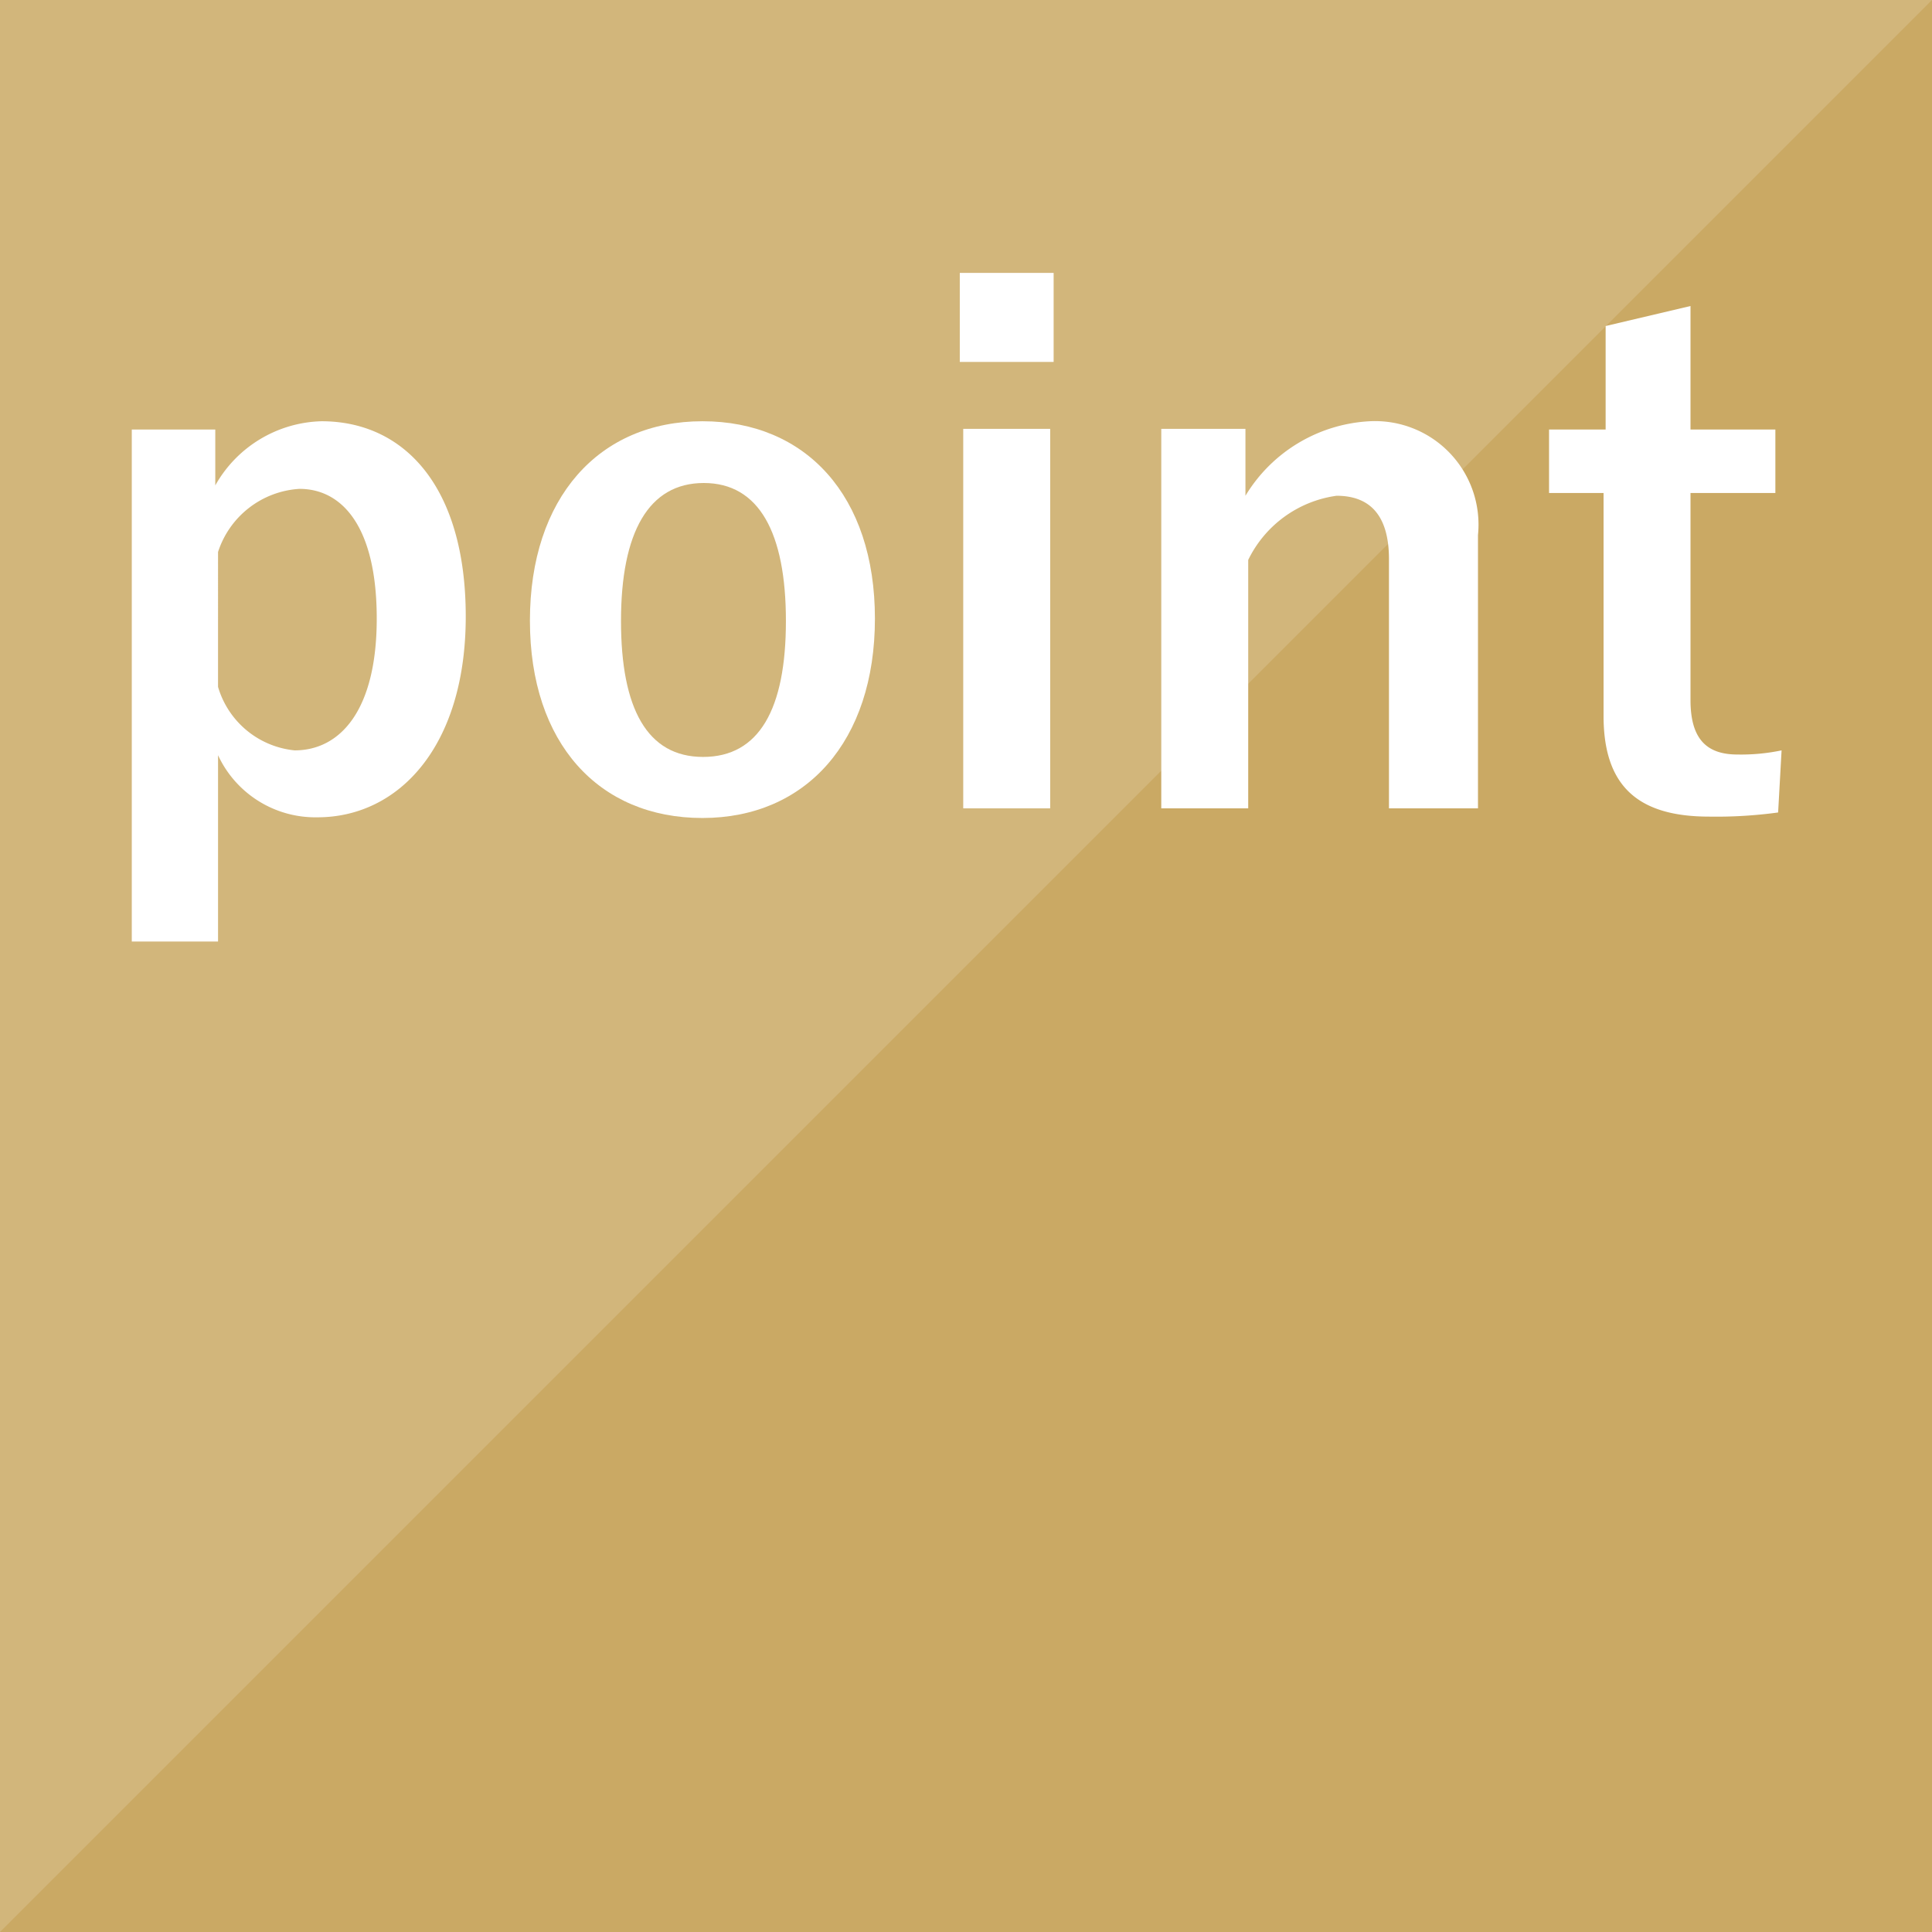 <svg xmlns="http://www.w3.org/2000/svg" viewBox="0 0 56 56"><defs><style>.cls-1{fill:#caa964;}.cls-2{opacity:0.15;}.cls-3,.cls-4{fill:#fff;}.cls-3{fill-rule:evenodd;}</style></defs><title>point</title><g><g><rect class="cls-1" width="56" height="56"/></g><g class="cls-2"><polygon class="cls-3" points="0 56 0 0 56 0 0 56"/></g><g><path class="cls-4" d="M6.24,14.07a3.64,3.64,0,0,1,3.08-1.86c2.4,0,4.18,1.9,4.18,5.66s-1.94,5.82-4.3,5.82a3.11,3.11,0,0,1-2.88-1.8v5.4H3.82V12.45H6.24Zm.08,5.84a2.58,2.58,0,0,0,2.22,1.84c1.32,0,2.38-1.16,2.38-3.82s-1-3.76-2.24-3.76A2.65,2.65,0,0,0,6.32,16Z"/><path class="cls-4" d="M25.36,17.93c0,3.56-2,5.78-5,5.78s-5-2.16-5-5.72,2-5.78,5-5.78S25.36,14.37,25.36,17.93ZM18,18c0,2.54.76,3.94,2.38,3.94s2.4-1.38,2.4-3.94S22,14,20.4,14,18,15.43,18,18Z"/><path class="cls-4" d="M30.54,10.49H27.82V7.91h2.72Zm-.1,12.94H27.92v-11h2.52Z"/><path class="cls-4" d="M36.1,14.37a4.48,4.48,0,0,1,3.6-2.16,3,3,0,0,1,3.14,3.3v7.92H40.26V16.21c0-1.26-.54-1.84-1.52-1.84a3.36,3.36,0,0,0-2.56,1.86v7.2H33.66v-11H36.1Z"/><path class="cls-4" d="M49,12.45h2.46v1.84H49v6c0,1.1.44,1.58,1.36,1.58a5.76,5.76,0,0,0,1.28-.12l-.1,1.8a13.21,13.21,0,0,1-2,.12c-2.08,0-3.06-.9-3.06-2.92V14.29H44.9V12.45h1.64v-3L49,8.87Z"/></g></g></svg>